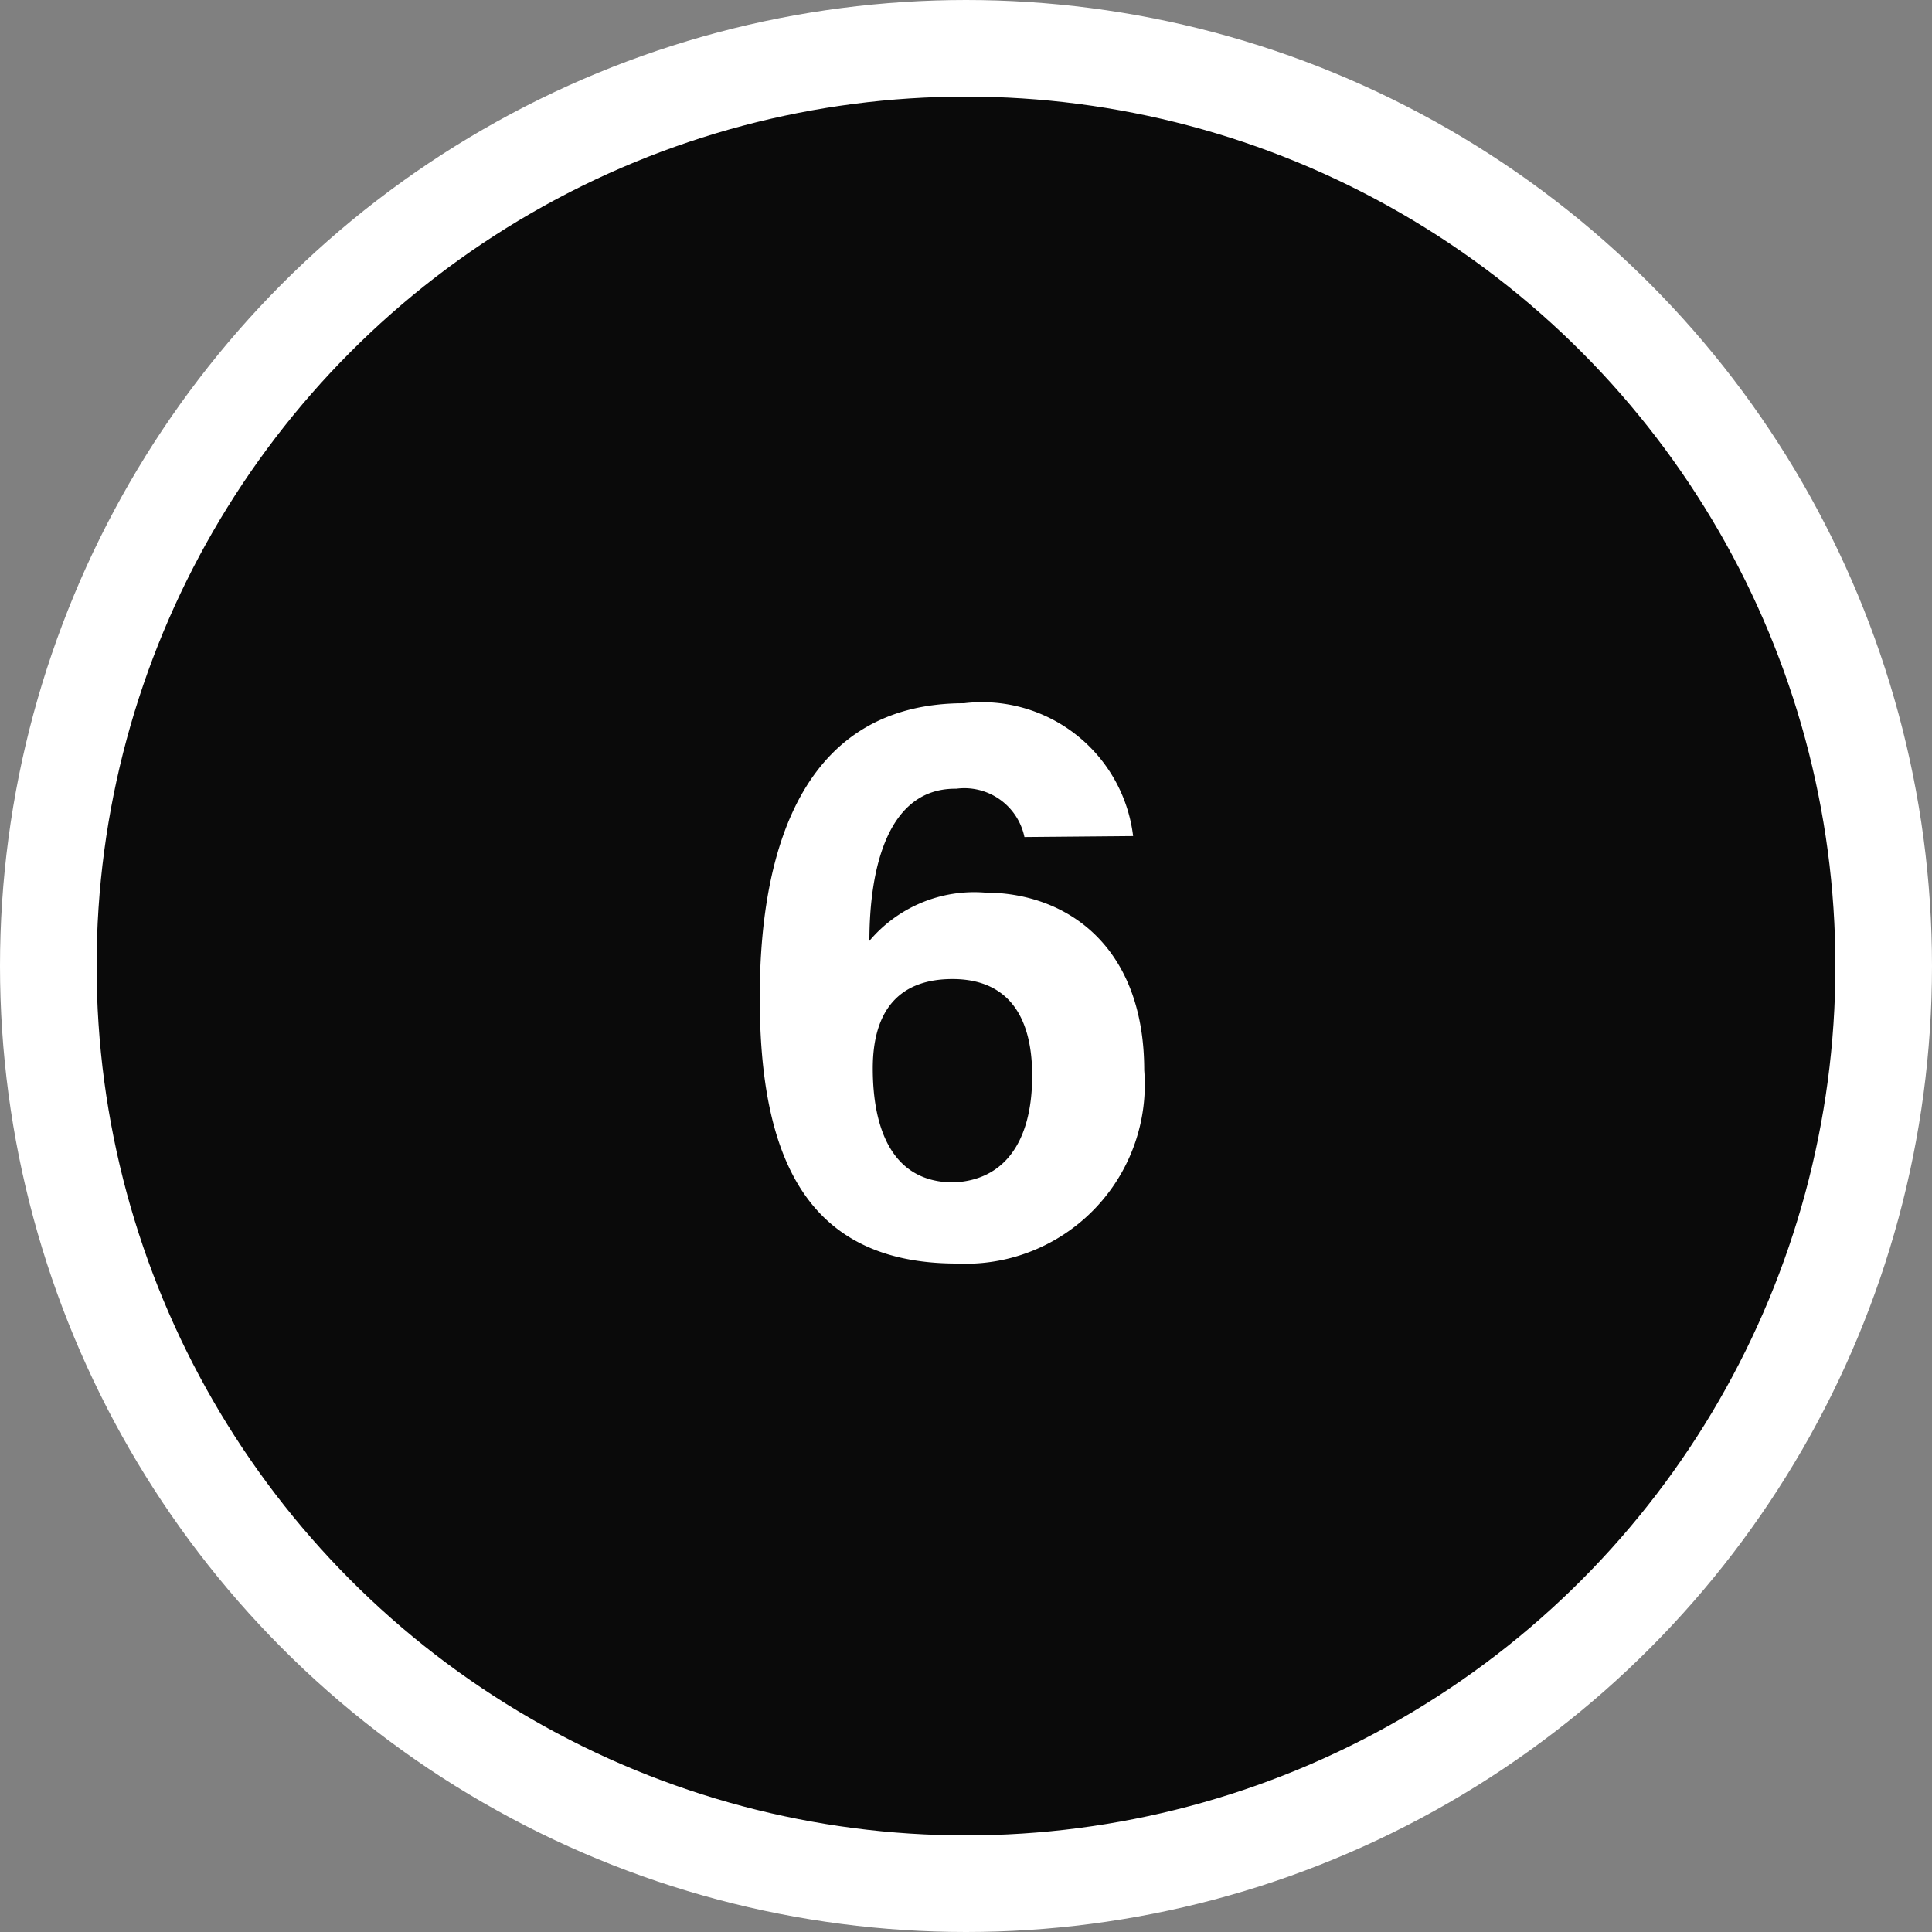 <svg xmlns="http://www.w3.org/2000/svg" viewBox="0 0 40 40"><rect x="0" y="0" width="40" height="40" fill="#808080" stroke="none"/><defs><style>.cls-1{fill:#0a0a0a;stroke:#fff;stroke-width:2px;}.cls-2{fill:#fff;}</style></defs><g id="Layer_2" data-name="Layer 2"><g id="Layer_1-2" data-name="Layer 1"><circle class="cls-1" cx="20" cy="20" r="19"/><path class="cls-2" d="M21.21,17.33a1.27,1.27,0,0,0-1.41-1C18.37,16.31,18,18,18,19.48a2.84,2.84,0,0,1,2.39-1c1.71,0,3.3,1.12,3.3,3.68a3.71,3.71,0,0,1-3.88,4c-3.15,0-4.08-2.25-4.08-5.51s1-6.09,4.23-6.09a3.15,3.15,0,0,1,3.5,2.75Zm.16,4.94c0-1.34-.59-2-1.65-2s-1.65.6-1.65,1.85.4,2.36,1.67,2.36C20.77,24.44,21.37,23.67,21.37,22.27Z"/></g></g></svg>